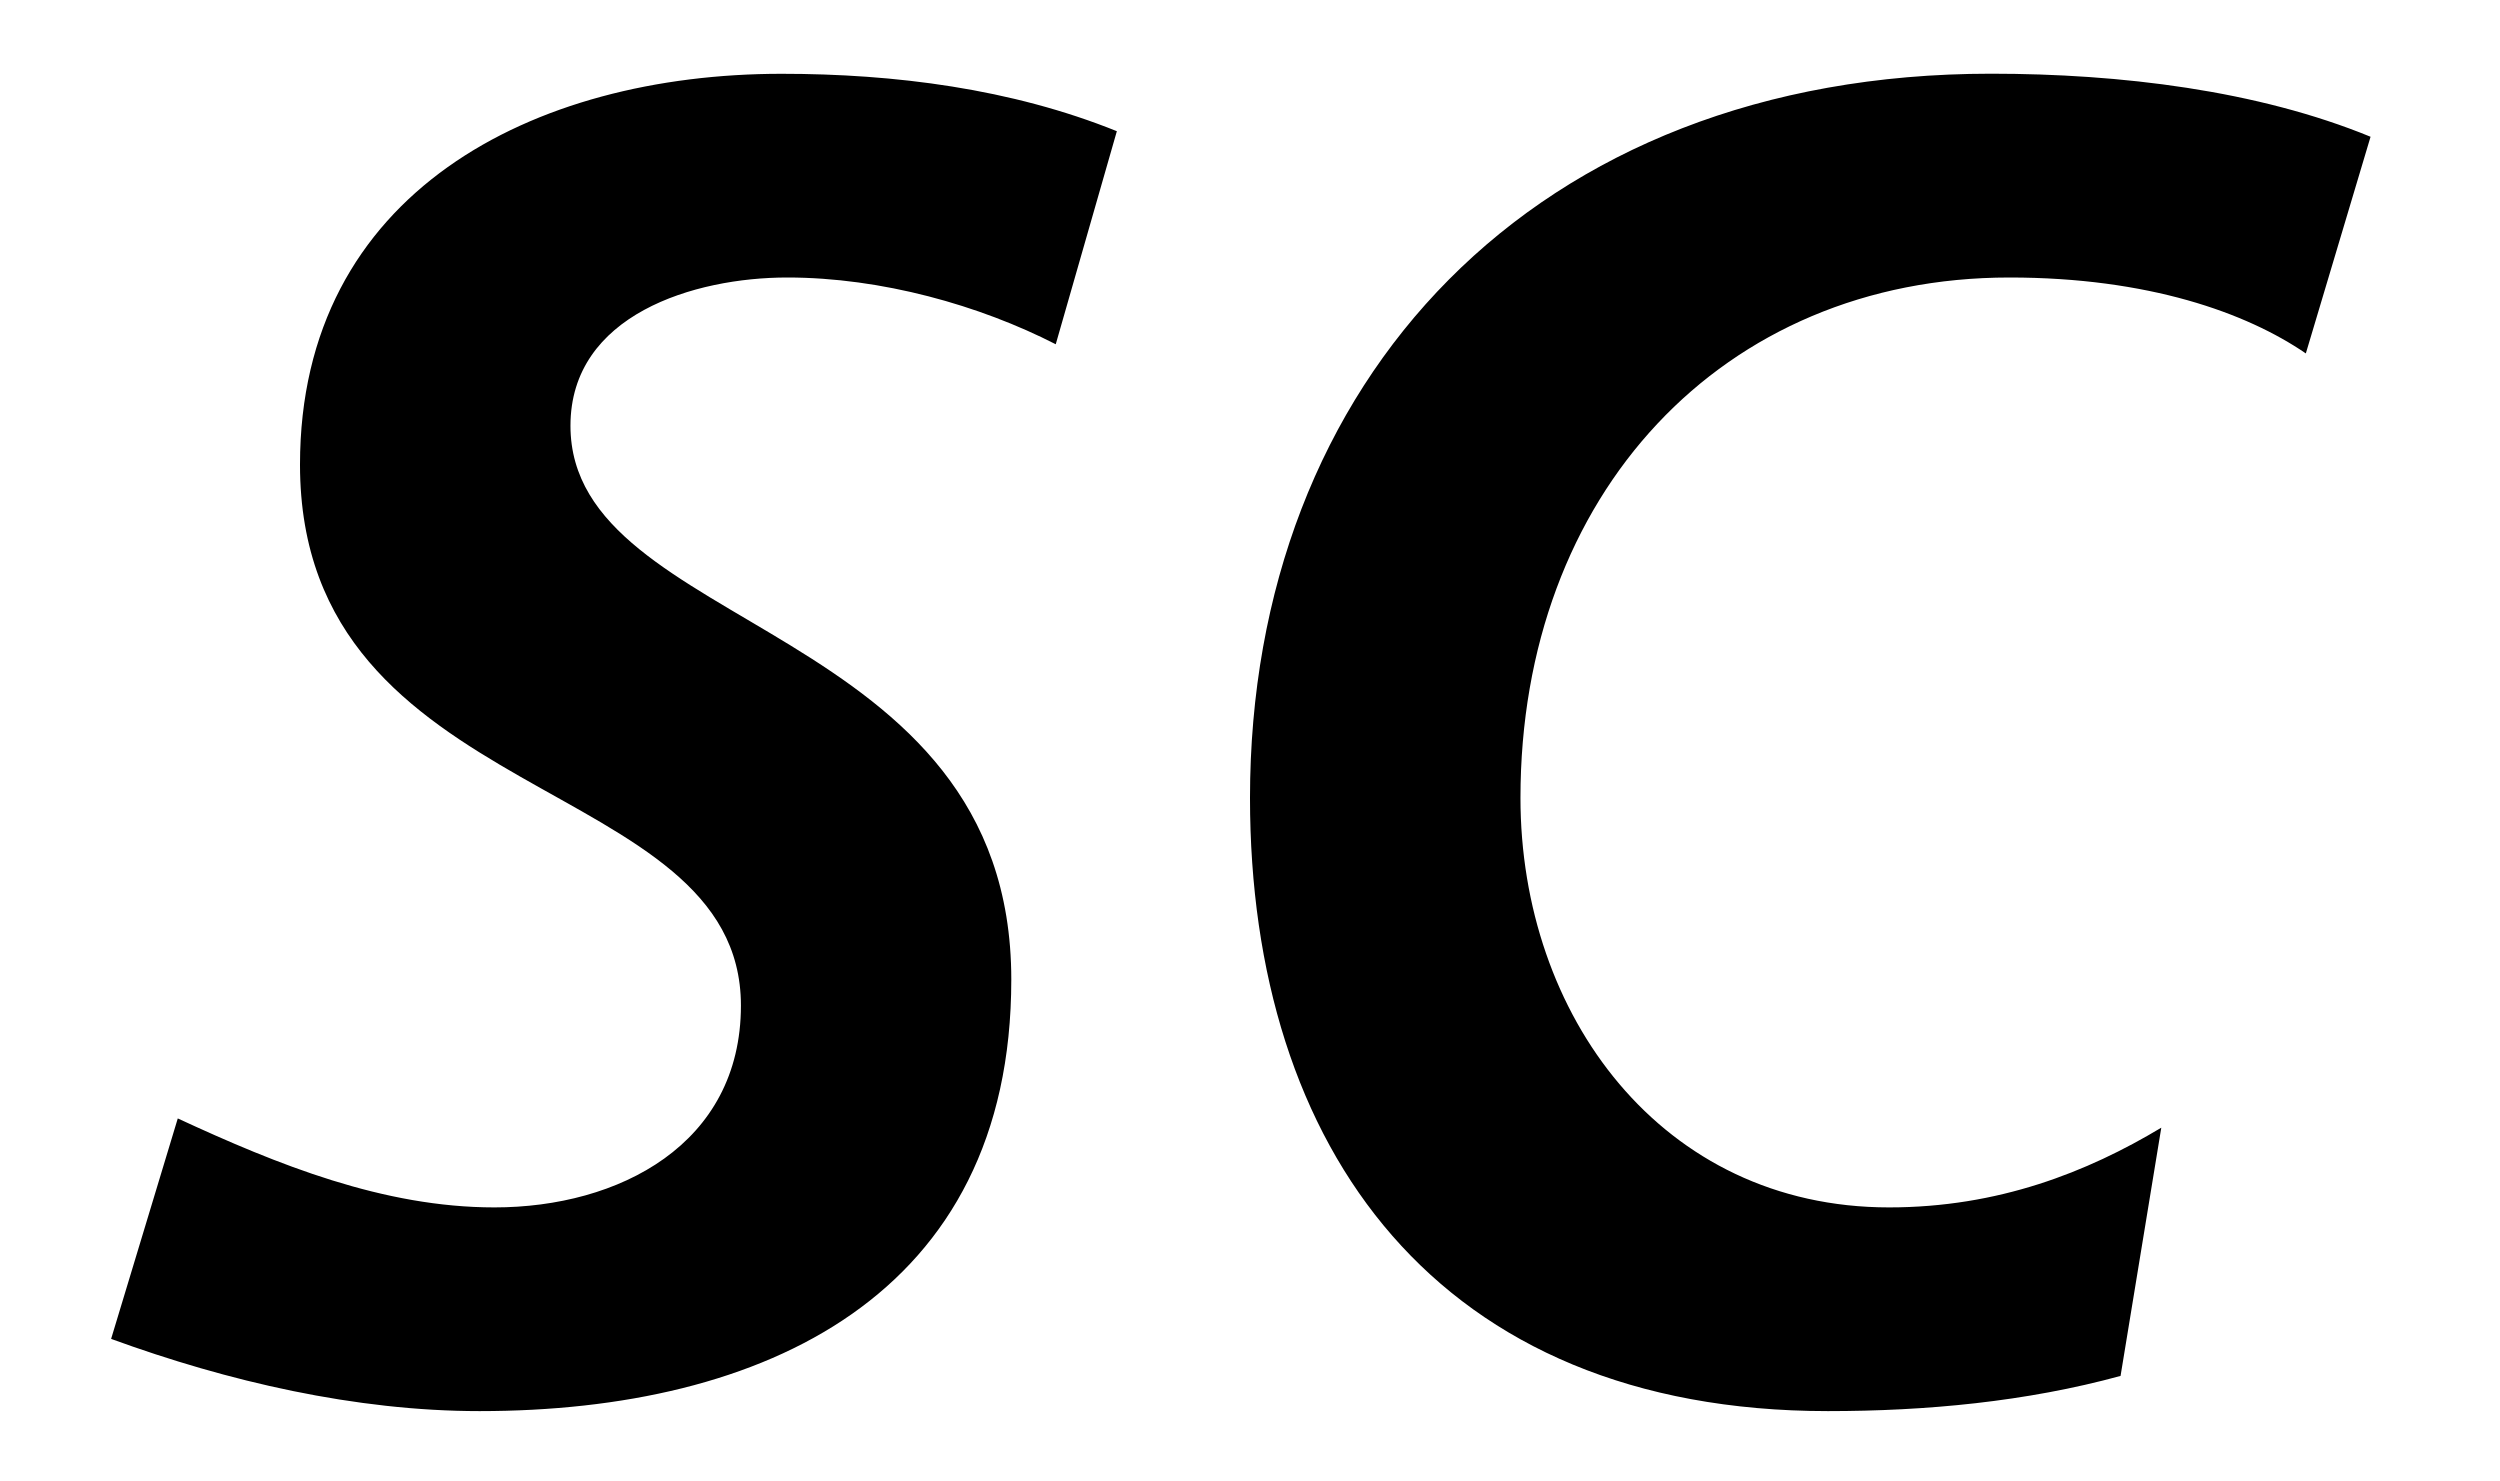 <svg xmlns="http://www.w3.org/2000/svg" width="27" height="16" viewBox="0 0 27 16">
  <path fill-rule="evenodd" d="M11.402 3.718C10.582 3.298 9.521 2.997 8.502 2.997 7.501 2.997 6.161 3.398 6.161 4.598 6.161 6.838 10.922 6.698 10.922 10.579 10.922 14 8.241 15.24 5.18 15.24 3.84 15.24 2.46 14.92 1.2 14.46L1.92 12.079C3 12.579 4.14 13.04 5.34 13.04 6.681 13.04 8.002 12.36 8.002 10.86 8.002 8.339 3.24 8.739 3.24 5.018 3.24 2.077 5.76.797 8.441.797 9.662.797 10.922.957 12.062 1.417L11.402 3.718zM24.903 3.817C24.262 3.378 23.202 2.997 21.702 2.997 18.601 2.997 16.421 5.338 16.421 8.618 16.421 10.959 17.941 13.04 20.402 13.04 21.582 13.04 22.542 12.659 23.342 12.179L22.902 14.86C21.882 15.139 20.801 15.24 19.742 15.24 15.52 15.24 13.5 12.399 13.5 8.618 13.5 4.117 16.561.796 21.502.796 22.902.796 24.382.976 25.602 1.477L24.903 3.817z"/>
</svg>
